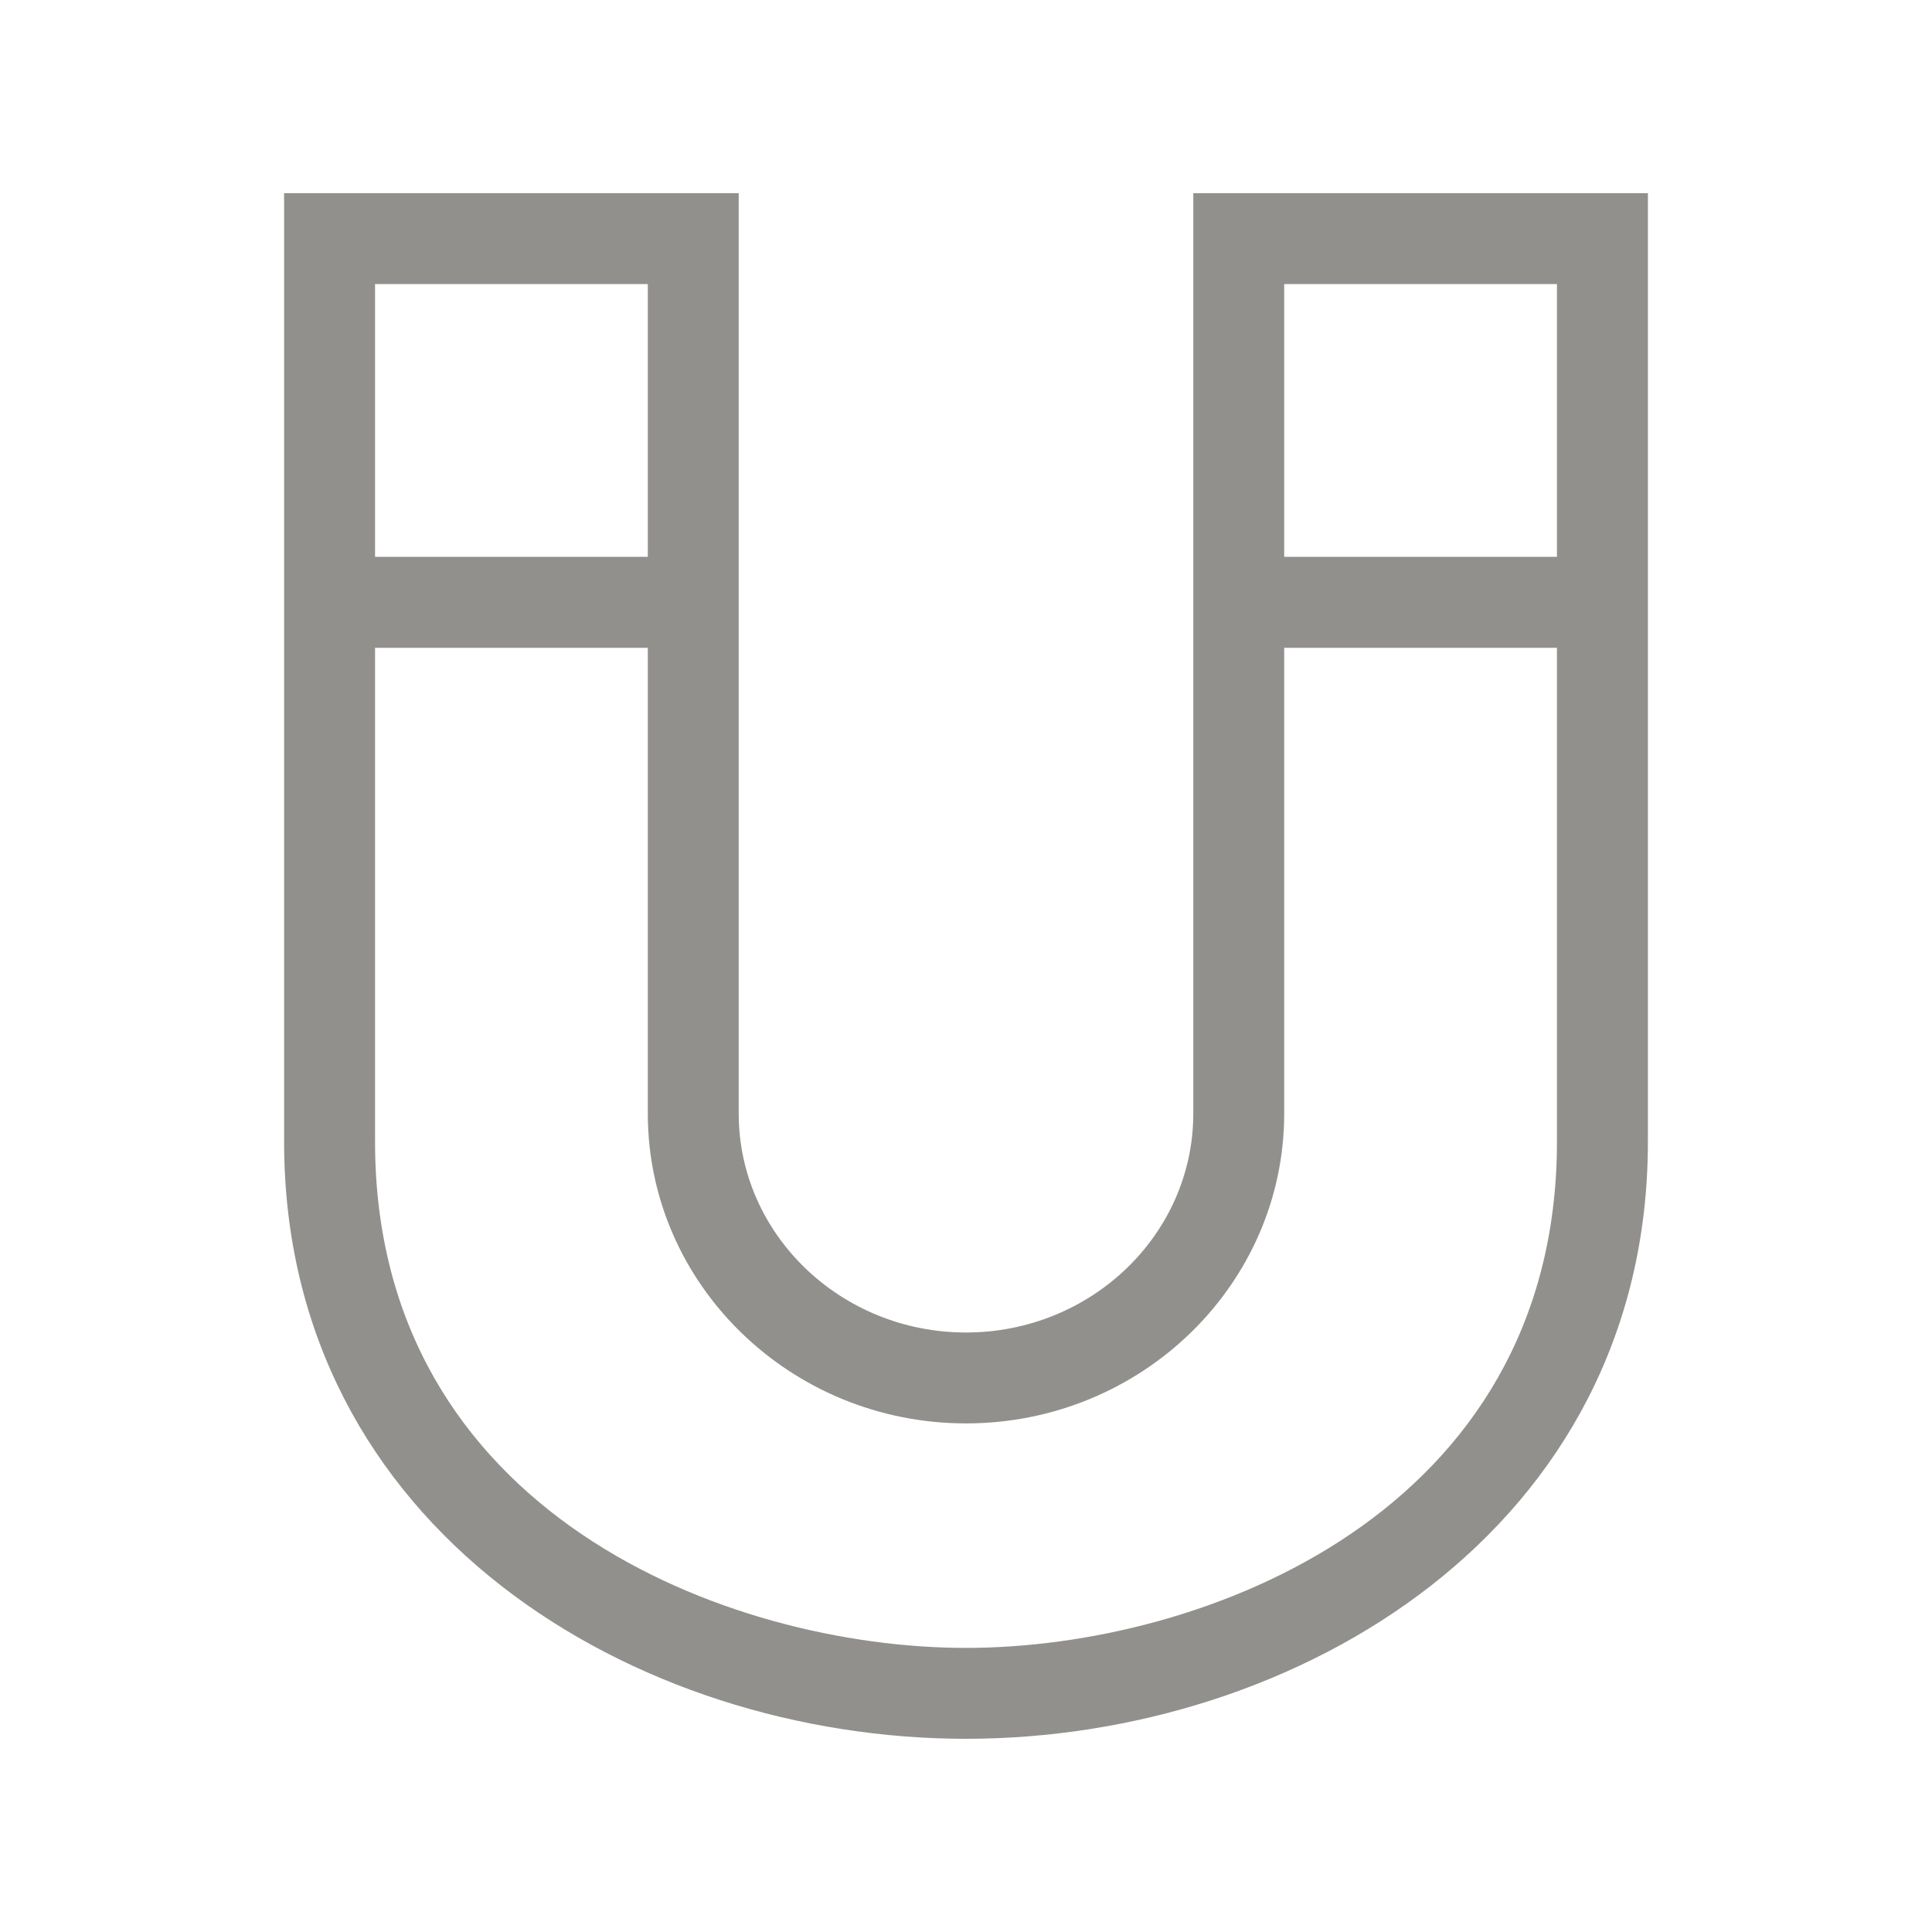 <!-- Generated by IcoMoon.io -->
<svg version="1.1" xmlns="http://www.w3.org/2000/svg" width="40" height="40" viewBox="0 0 40 40">
<title>th-magnet</title>
<path fill="#91908d" d="M24.706 4v19.053c0 2.502-2.112 4.535-4.706 4.535s-4.706-2.033-4.706-4.535v-19.053h-9.412v19.637c0 8.030 7.273 12.363 14.118 12.363s14.118-4.333 14.118-12.363v-19.637h-9.412zM32.235 5.882v5.647h-5.647v-5.647h5.647zM13.412 5.882v5.647h-5.647v-5.647h5.647zM20 34.118c-4.919 0-12.235-2.792-12.235-10.481v-10.225h5.647v9.641c0 3.539 2.955 6.417 6.588 6.417s6.588-2.878 6.588-6.417v-9.641h5.647v10.225c0 7.689-7.317 10.481-12.235 10.481z"></path>
</svg>
